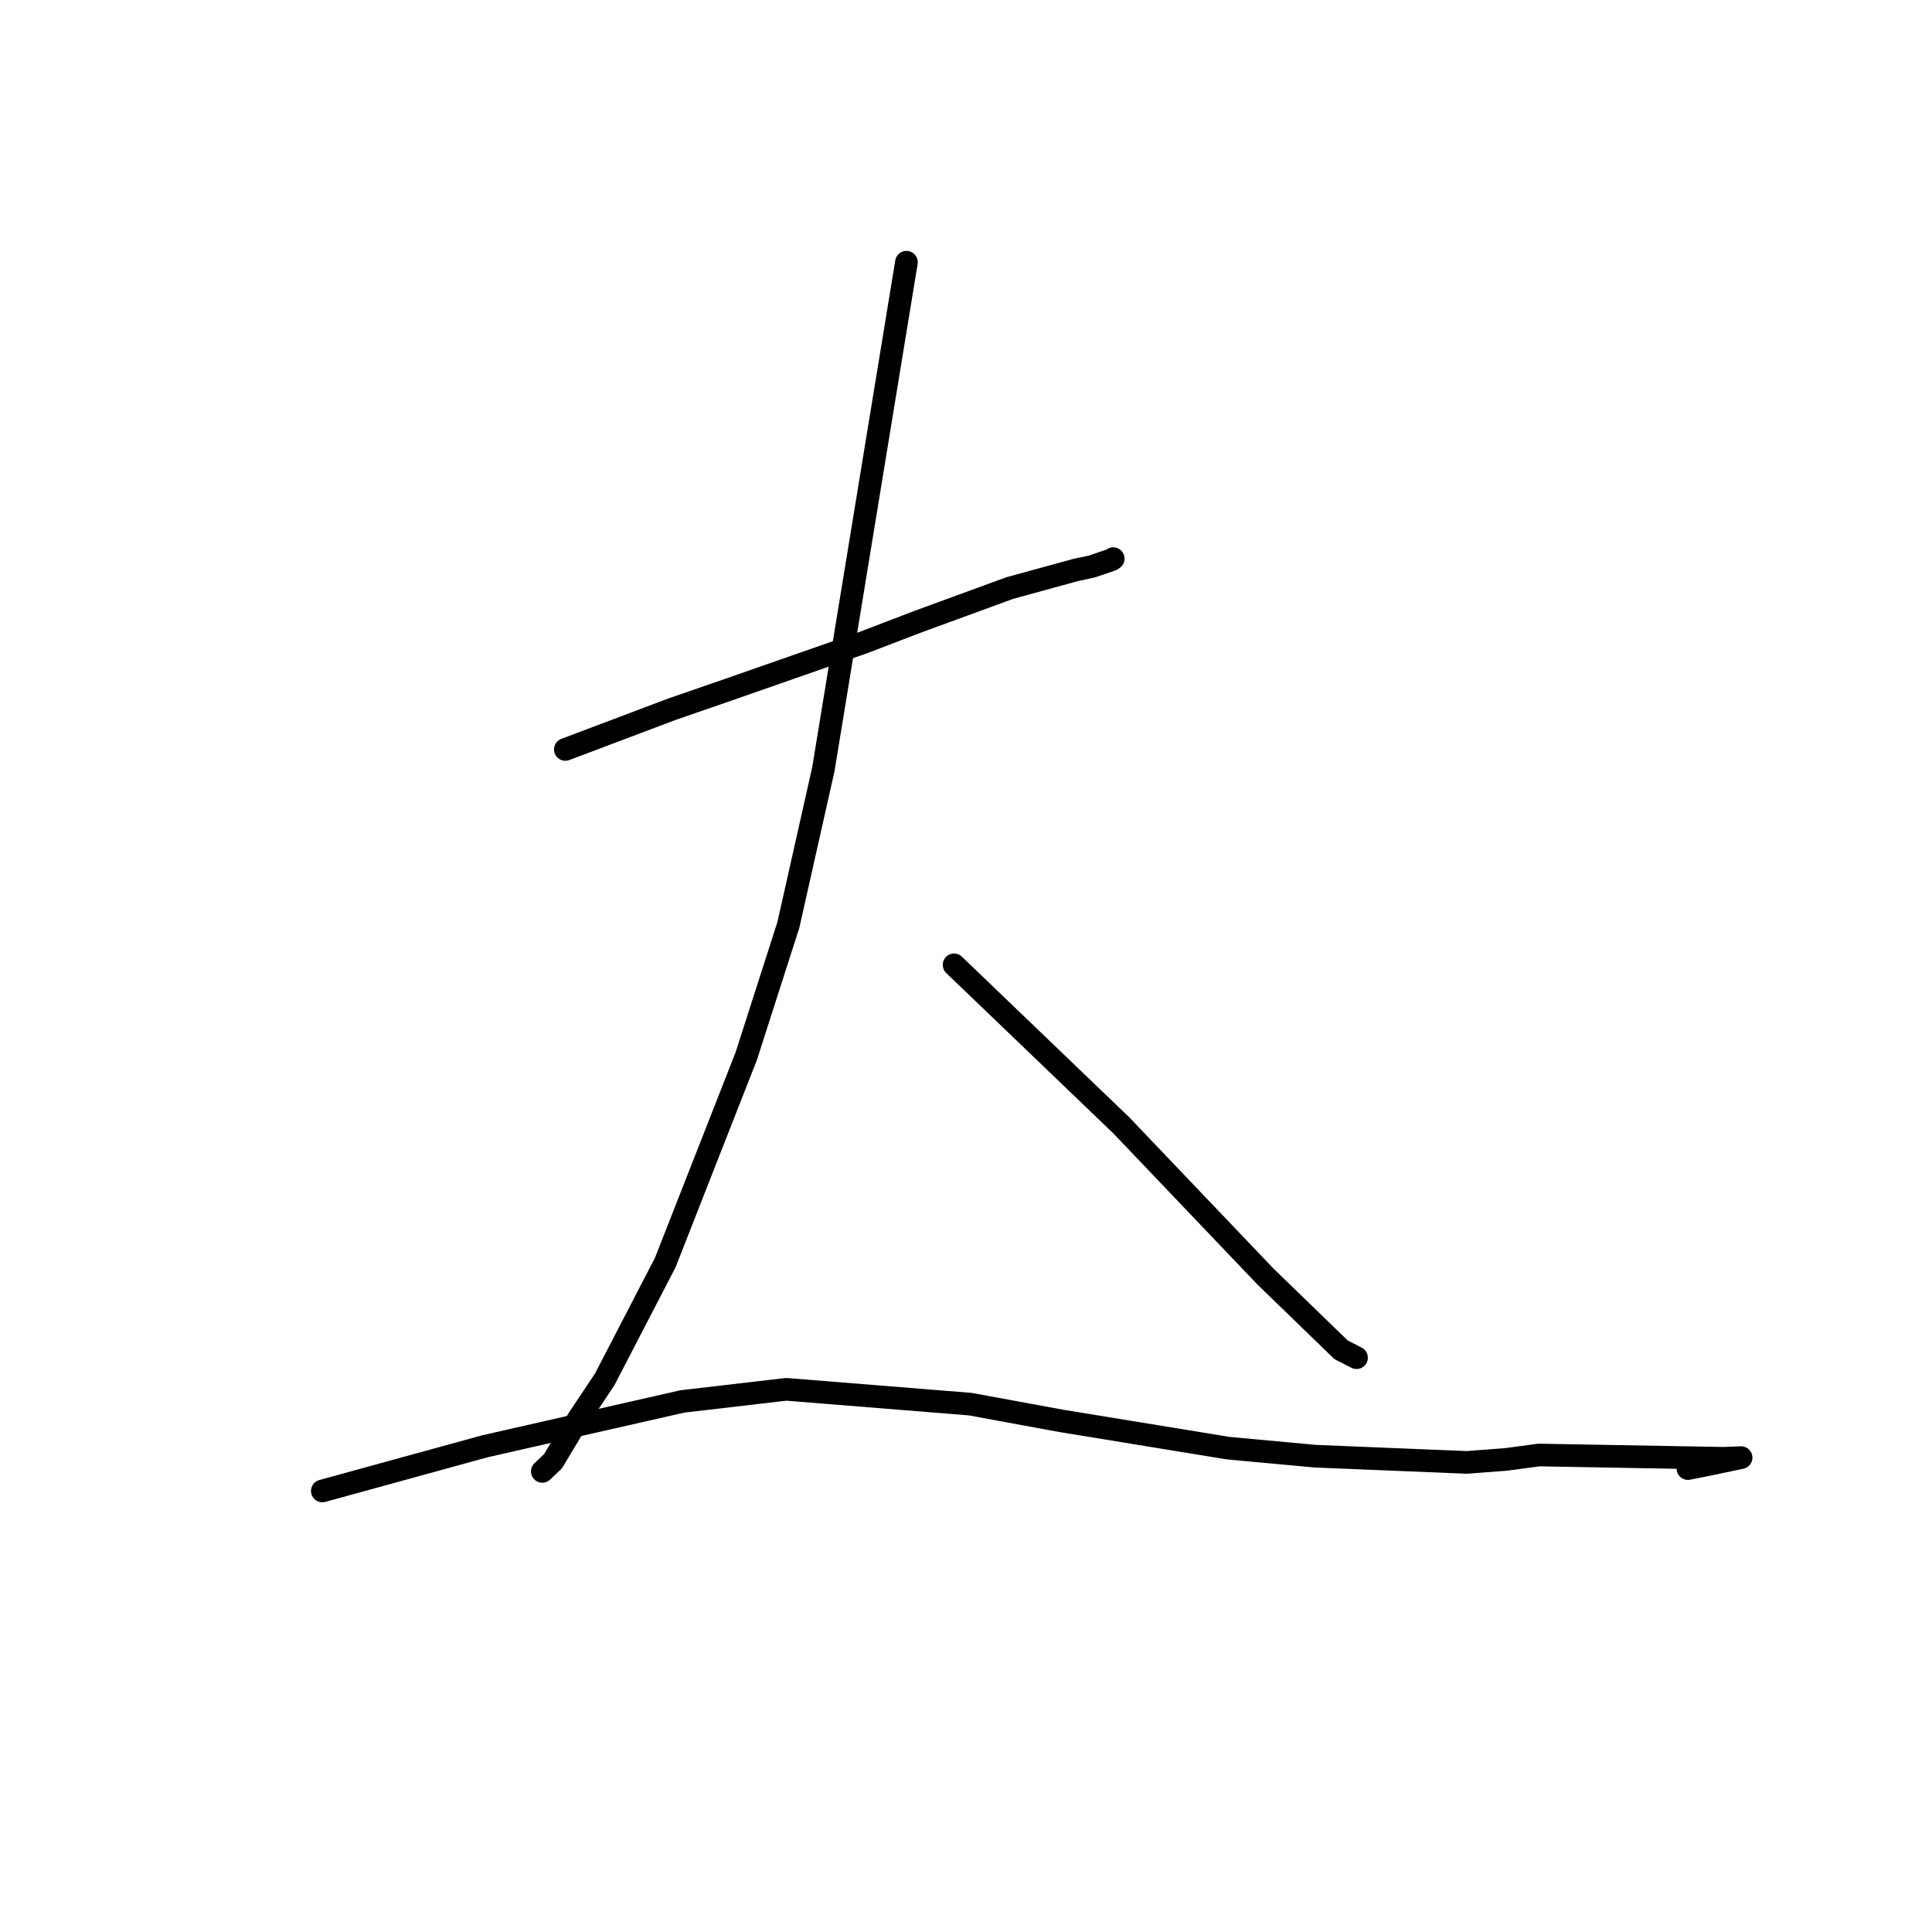 <?xml version="1.0" standalone="no"?>
    <svg width="256" height="256" xmlns="http://www.w3.org/2000/svg" version="1.1">
    <polyline stroke="black" stroke-width="3" stroke-linecap="round" fill="transparent" stroke-linejoin="round" points="74.91 99.306 81.983 96.636 89.057 93.966 96.554 91.375 114.482 85.11 121.676 82.356 133.791 77.922 142.616 75.502 144.659 75.072 147.279 74.177 147.421 74.082 147.483 74.04 147.509 74.022 " />
        <polyline stroke="black" stroke-width="3" stroke-linecap="round" fill="transparent" stroke-linejoin="round" points="120.108 34.749 114.603 68.341 109.098 101.932 104.465 122.55 98.884 139.939 88.149 167.299 80.126 182.775 76.675 187.951 73.283 193.611 71.976 194.857 71.86 194.967 " />
        <polyline stroke="black" stroke-width="3" stroke-linecap="round" fill="transparent" stroke-linejoin="round" points="126.42 127.849 137.5 138.483 148.581 149.116 167.679 169.147 177.691 178.847 179.544 179.798 179.744 179.901 179.747 179.903 " />
        <polyline stroke="black" stroke-width="3" stroke-linecap="round" fill="transparent" stroke-linejoin="round" points="42.71 197.559 53.5 194.595 64.29 191.632 90.415 185.698 104.175 184.091 128.549 186.054 140.608 188.271 162.746 191.888 174.281 192.953 194.353 193.775 199.533 193.384 203.923 192.797 228.325 193.231 230.467 193.153 230.681 193.145 230.704 193.144 226.546 194.019 223.657 194.595 " />
        </svg>